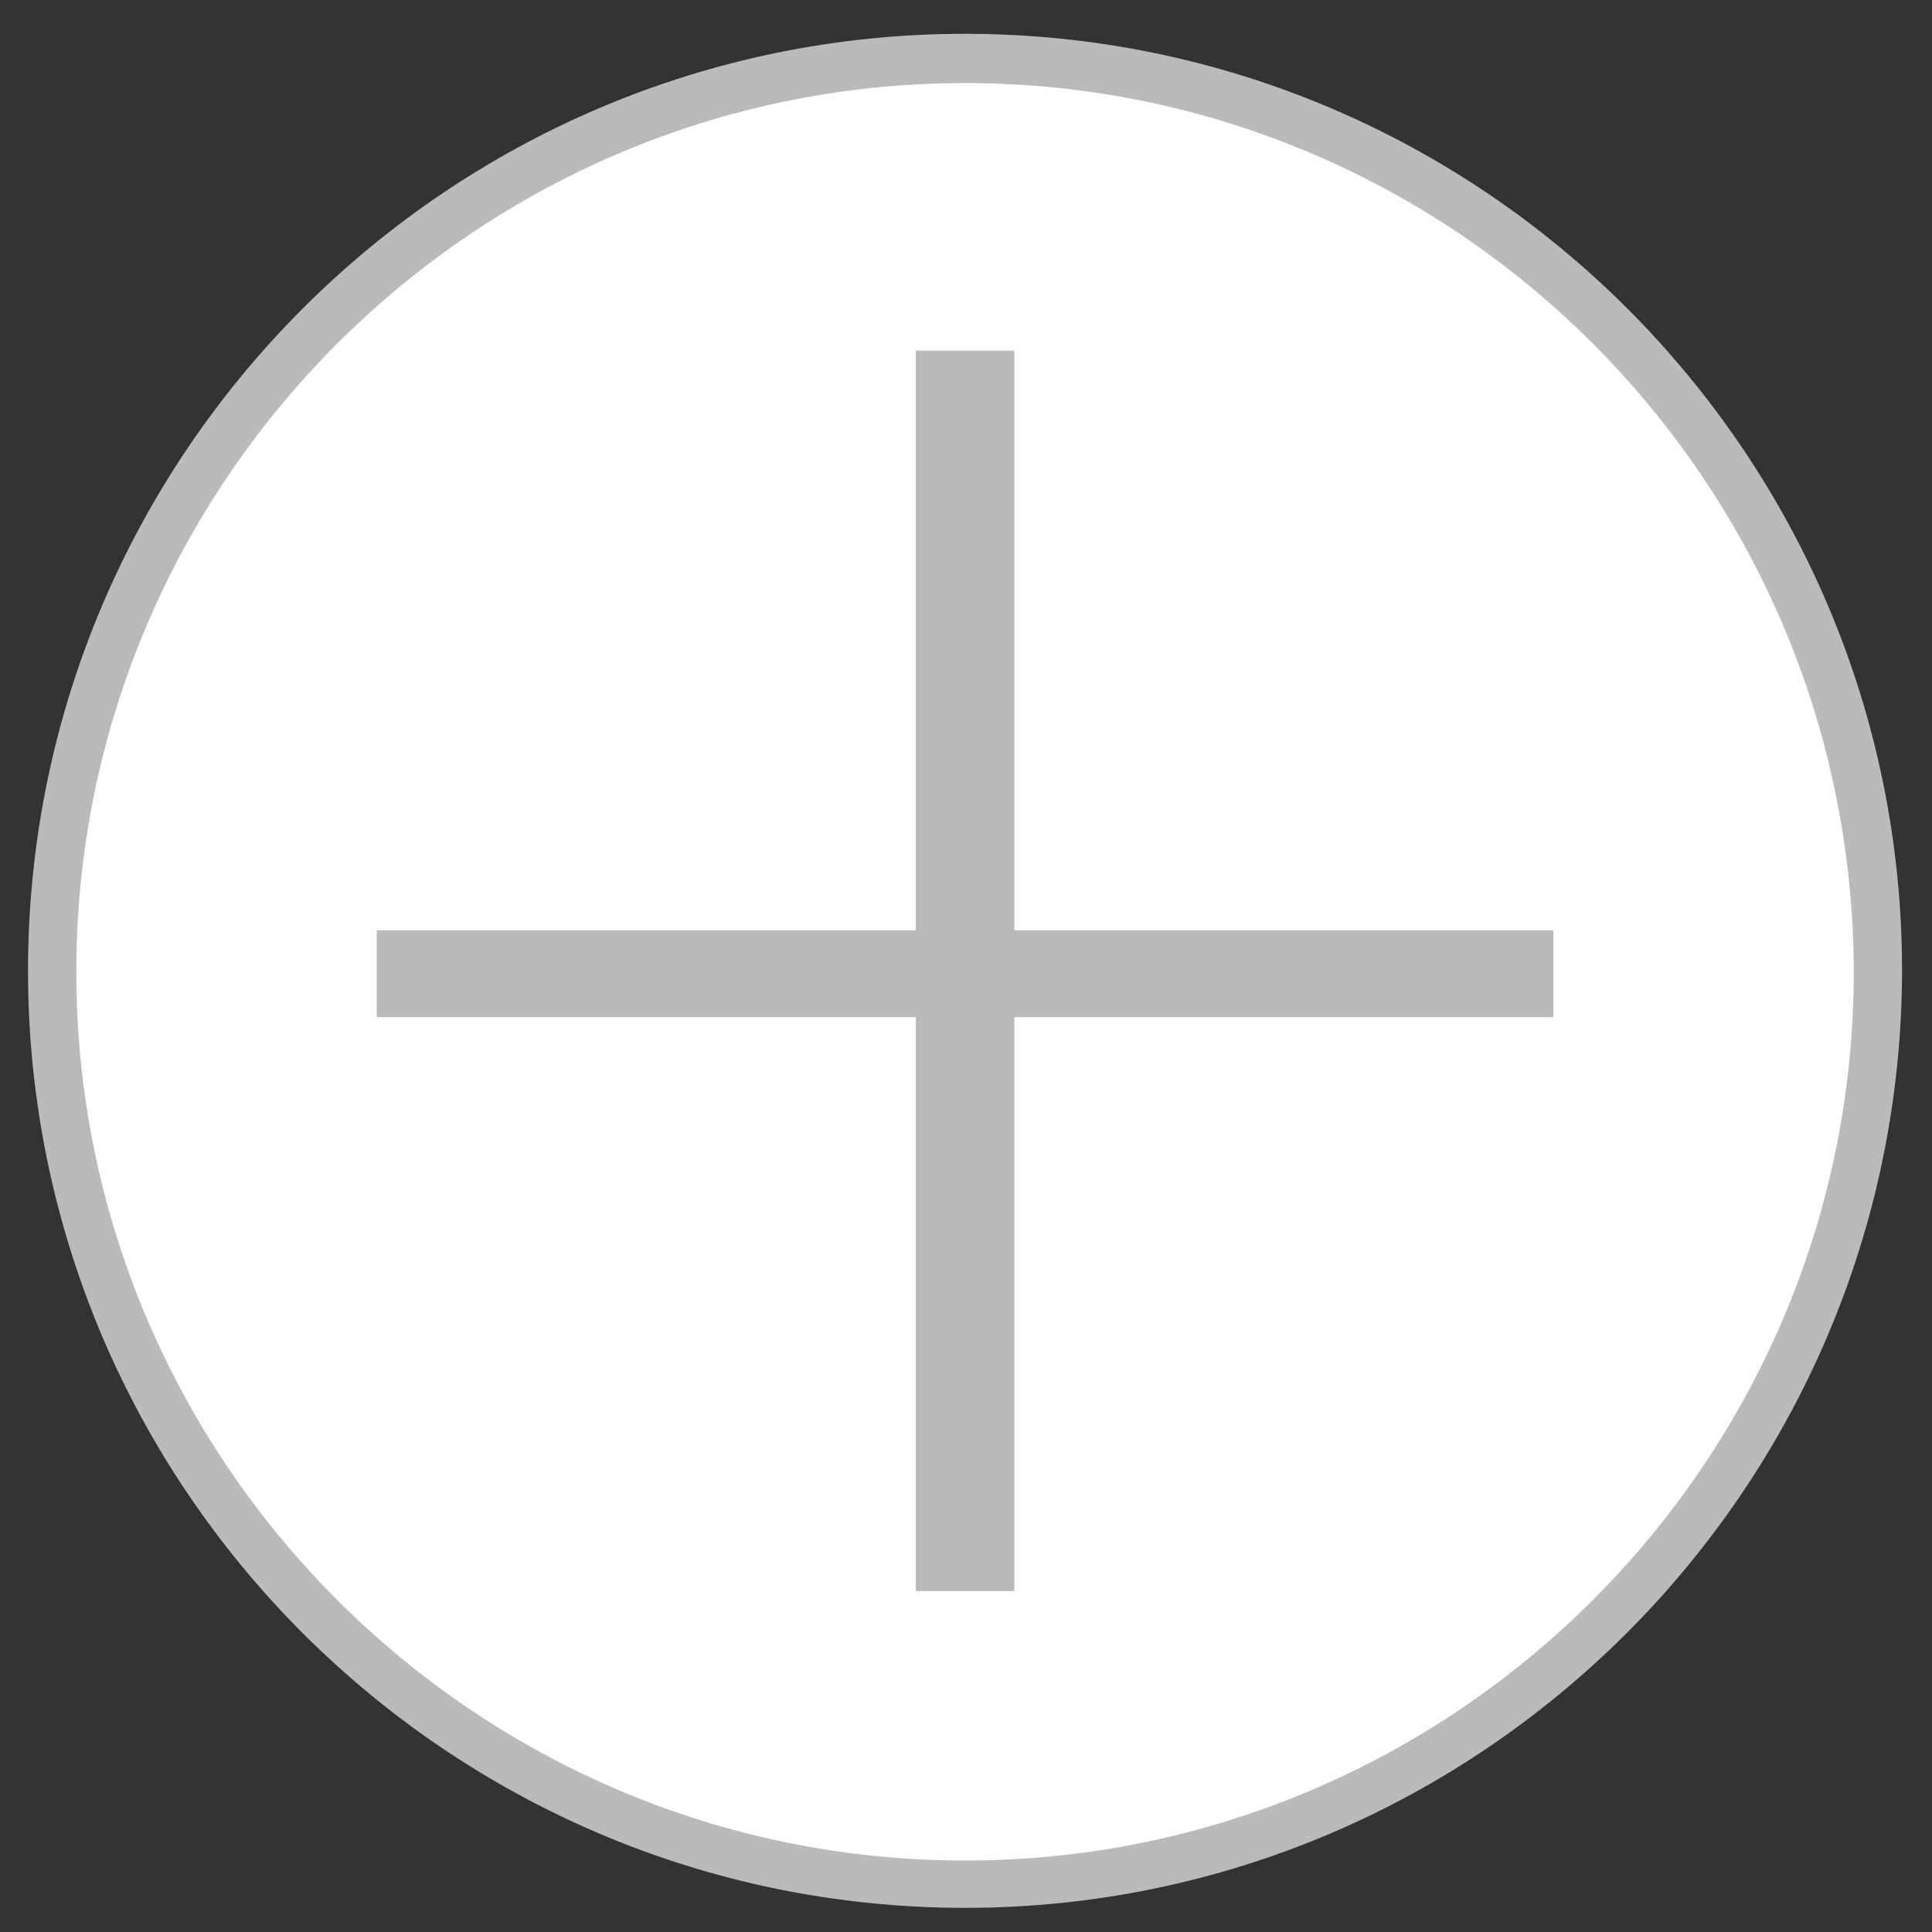 <?xml version="1.0" encoding="utf-8"?>
<!-- Generator: Adobe Illustrator 23.0.2, SVG Export Plug-In . SVG Version: 6.00 Build 0)  -->
<svg version="1.1" id="Layer_1" xmlns="http://www.w3.org/2000/svg" xmlns:xlink="http://www.w3.org/1999/xlink" x="0px" y="0px"
	 viewBox="0 0 20 20" style="enable-background:new 0 0 20 20;" xml:space="preserve">
<rect x="0" y="0" width="20" height="20" fill="#333333" stroke="none"/>
<style type="text/css">
	.Drop_x0020_Shadow{fill:none;}
	.Round_x0020_Corners_x0020_2_x0020_pt{fill:#FFFFFF;stroke:#000000;stroke-miterlimit:10;}
	.Live_x0020_Reflect_x0020_X{fill:none;}
	.Bevel_x0020_Soft{fill:url(#SVGID_1_);}
	.Dusk{fill:#FFFFFF;}
	.Foliage_GS{fill:#FFDD00;}
	.Pompadour_GS{fill-rule:evenodd;clip-rule:evenodd;fill:#44ADE2;}
	.st0{fill:#FFFFFF;}
	.st1{fill:#BABABA;}
</style>
<linearGradient id="SVGID_1_" gradientUnits="userSpaceOnUse" x1="0" y1="0" x2="0.707" y2="0.707">
	<stop  offset="0" style="stop-color:#DEDFE3"/>
	<stop  offset="0.174" style="stop-color:#D8D9DD"/>
	<stop  offset="0.352" style="stop-color:#C9CACD"/>
	<stop  offset="0.532" style="stop-color:#B4B5B8"/>
	<stop  offset="0.714" style="stop-color:#989A9C"/>
	<stop  offset="0.895" style="stop-color:#797C7E"/>
	<stop  offset="1" style="stop-color:#656B6C"/>
</linearGradient>
<g>
	<circle class="st0" cx="9.99" cy="10.05" r="9.45"/>
	<path class="st1" d="M9.99,19.75c-5.35,0-9.7-4.35-9.7-9.7c0-5.35,4.35-9.7,9.7-9.7c5.35,0,9.7,4.35,9.7,9.7
		C19.68,15.4,15.33,19.75,9.99,19.75z M9.99,0.86c-5.07,0-9.2,4.13-9.2,9.2c0,5.07,4.13,9.2,9.2,9.2c5.07,0,9.2-4.13,9.2-9.2
		C19.18,4.98,15.06,0.86,9.99,0.86z"/>
</g>
<g>
	<path class="st1" d="M3.9,9.63h5.58v-6h1.02v6h5.58v0.9H10.5v5.94H9.48v-5.94H3.9V9.63z"/>
</g>
</svg>
